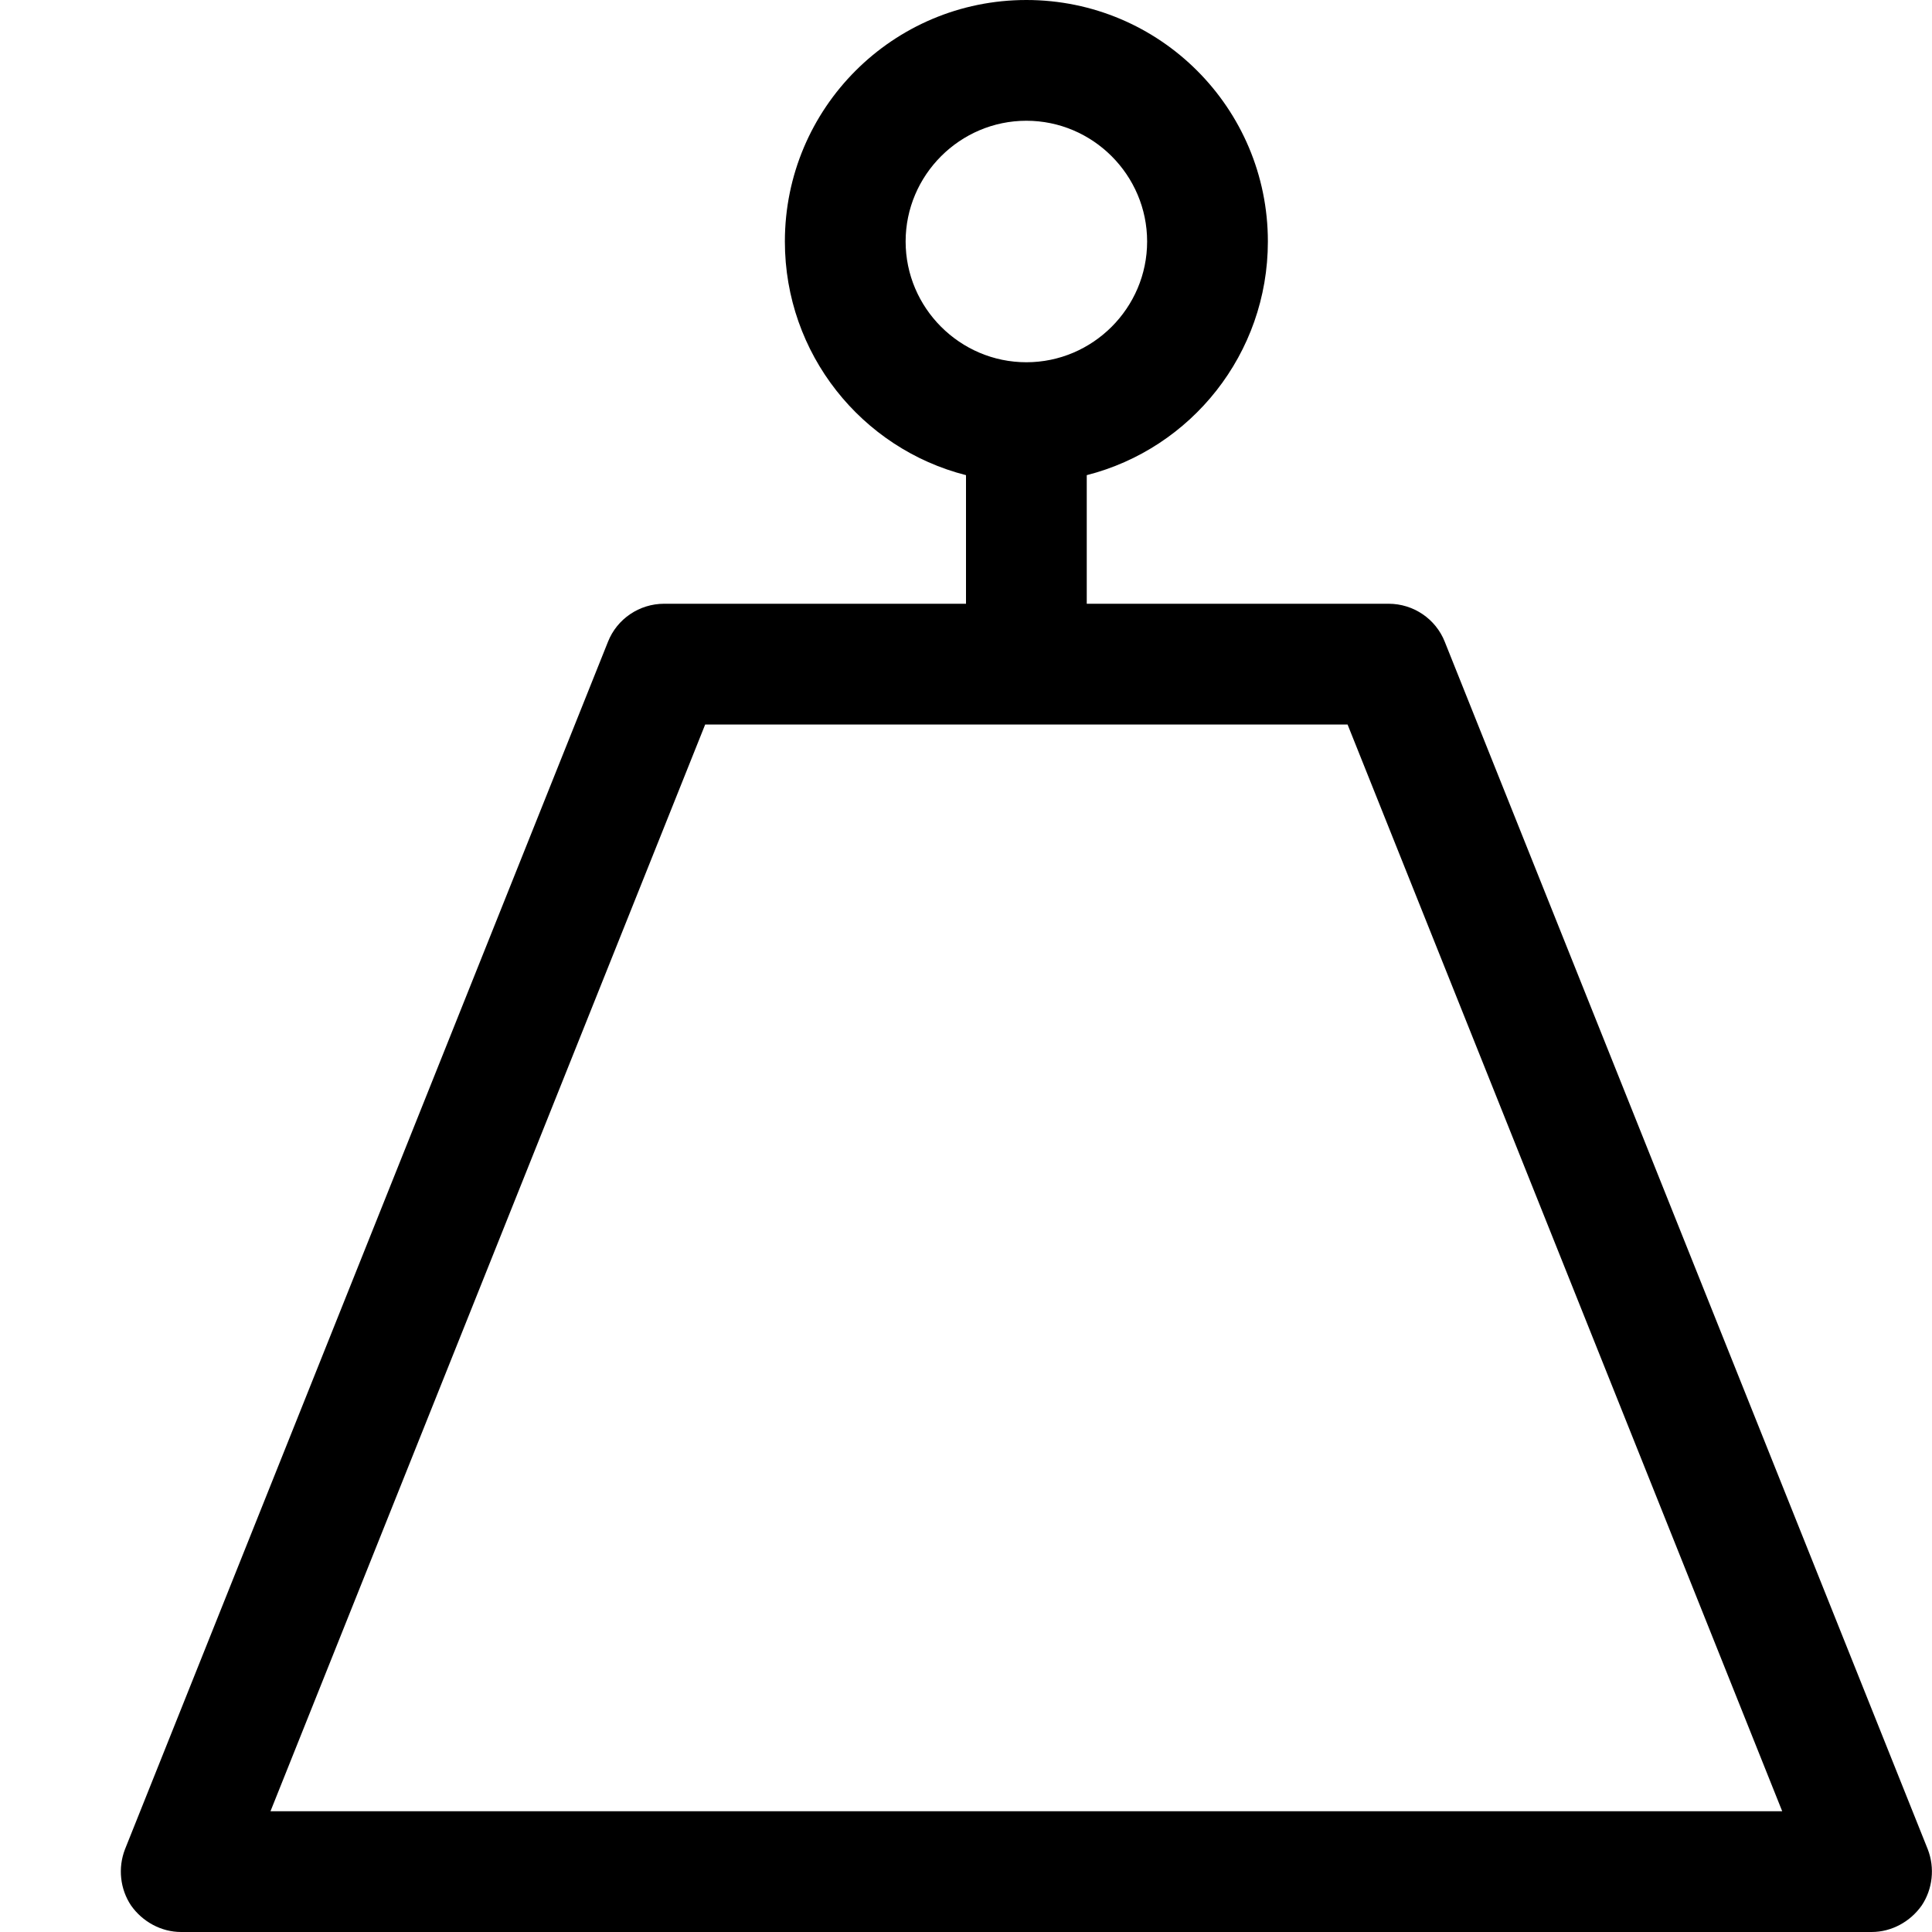 <?xml version="1.0" encoding="utf-8"?>
<!-- Generator: Adobe Illustrator 16.0.0, SVG Export Plug-In . SVG Version: 6.00 Build 0)  -->
<!DOCTYPE svg PUBLIC "-//W3C//DTD SVG 1.1//EN" "http://www.w3.org/Graphics/SVG/1.1/DTD/svg11.dtd">
<svg xmlns="http://www.w3.org/2000/svg" xmlns:xlink="http://www.w3.org/1999/xlink" version="1.1" id="Capa_1" x="0px" y="0px" width="32px" height="32px" viewBox="0 0 32 32" enable-background="new 0 0 32 32" xml:space="preserve">
<g>
	<path d="M31.93,30.63l-8-20C23.78,10.25,23.41,10,23,10h-5V7.87c1.73-0.44,3-2.01,3-3.87c0-2.21-1.79-4-4-4s-4,1.79-4,4   c0,1.86,1.27,3.43,3,3.87V10h-5c-0.41,0-0.78,0.25-0.93,0.63l-8,20c-0.12,0.311-0.08,0.66,0.1,0.93C2.36,31.83,2.67,32,3,32h28   c0.33,0,0.64-0.17,0.83-0.44C32.01,31.29,32.05,30.94,31.93,30.63z M15,4c0-1.1,0.9-2,2-2c1.1,0,2,0.9,2,2s-0.9,2-2,2   C15.9,6,15,5.1,15,4z M4.48,30l7.2-18h10.64l7.199,18H4.48z"/>
</g>
</svg>

